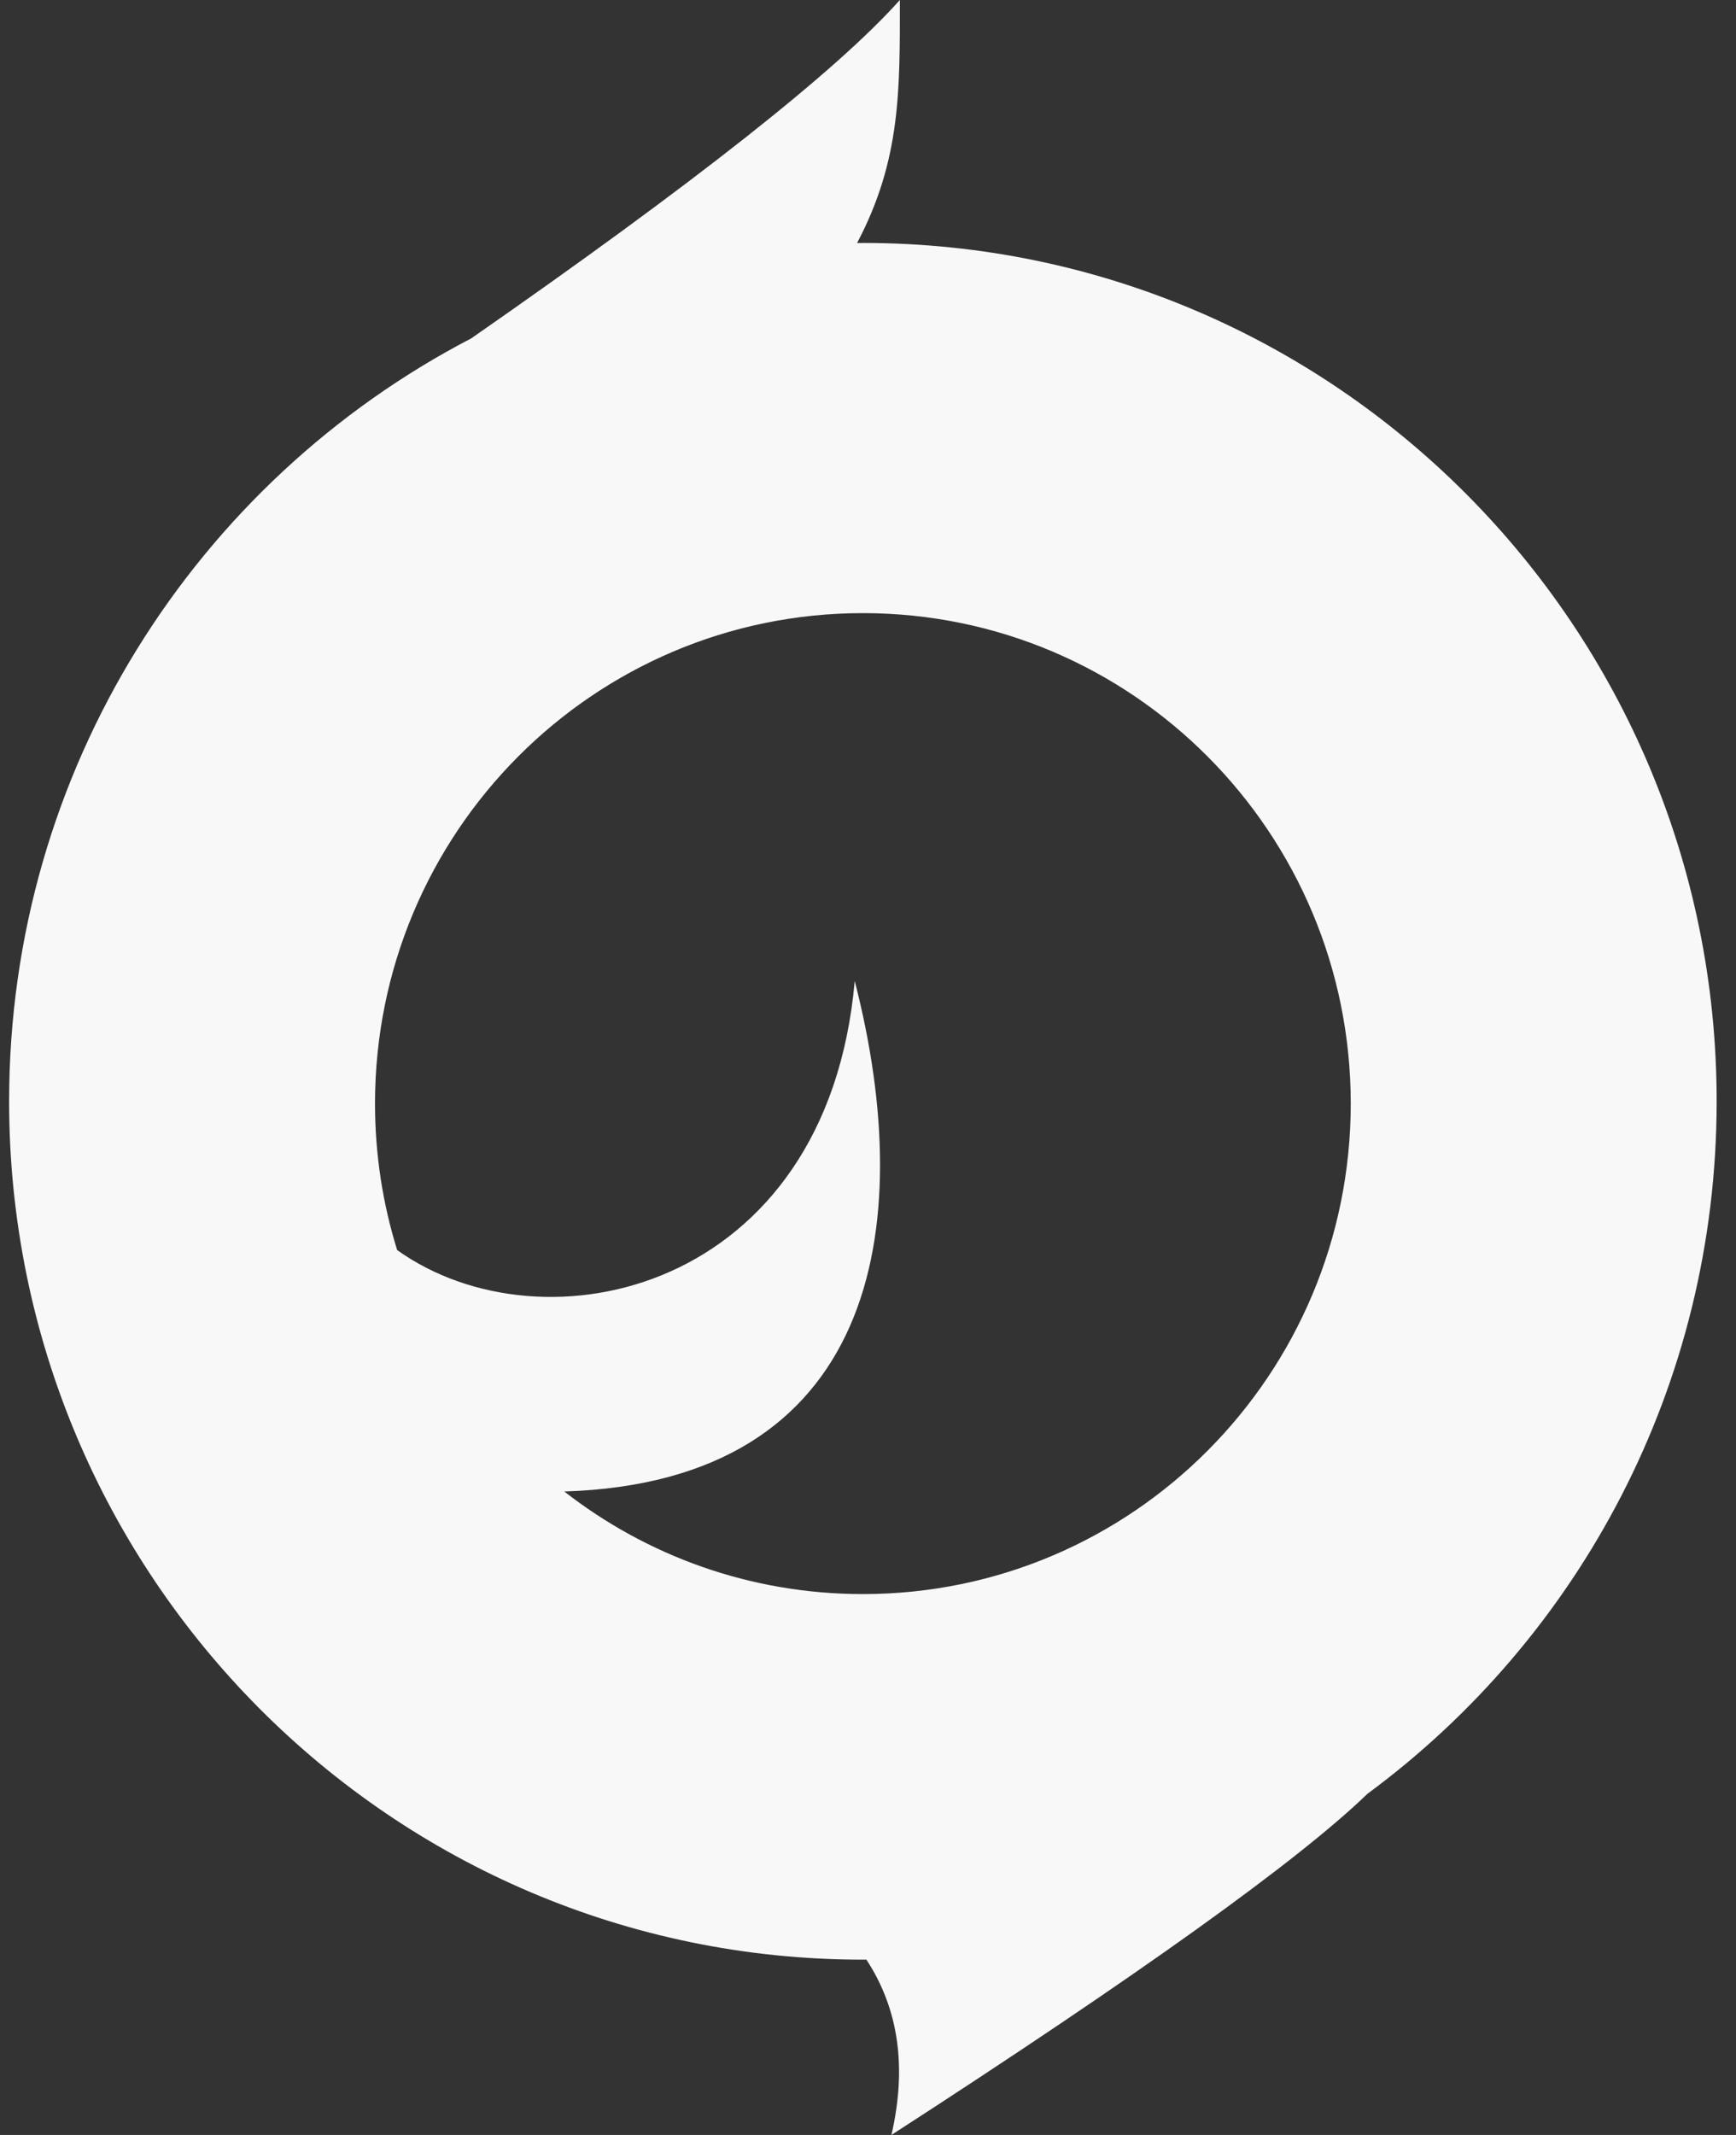 <svg width="48" height="59" viewBox="0 0 48 59" fill="none" xmlns="http://www.w3.org/2000/svg">
<rect x="0" y="0" width="48" height="59" fill="#333333" stroke="none"/>
<path fill-rule="evenodd" clip-rule="evenodd" d="M24.881 0C24.881 2.499 24.91 4.419 23.698 6.716L23.859 6.714C36.896 6.714 47.465 17.334 47.465 30.435C47.465 38.291 43.665 45.255 37.81 49.572C35.896 51.422 31.509 54.566 24.648 59C25.079 57.131 24.848 55.516 23.955 54.154L23.859 54.156C10.821 54.156 0.252 43.536 0.252 30.435C0.252 21.256 5.44 13.295 13.03 9.351C19.187 5.07 23.137 1.953 24.881 0ZM23.859 16.944C16.409 16.944 10.369 23.012 10.369 30.498C10.369 31.908 10.584 33.268 10.981 34.546C15.02 37.434 22.869 35.718 23.633 27.11C25.411 34.025 24.169 40.947 15.602 41.218C17.883 42.995 20.748 44.053 23.859 44.053C31.309 44.053 37.348 37.984 37.348 30.498C37.348 23.012 31.309 16.944 23.859 16.944Z" fill="#F8F8F8"/>
</svg>

